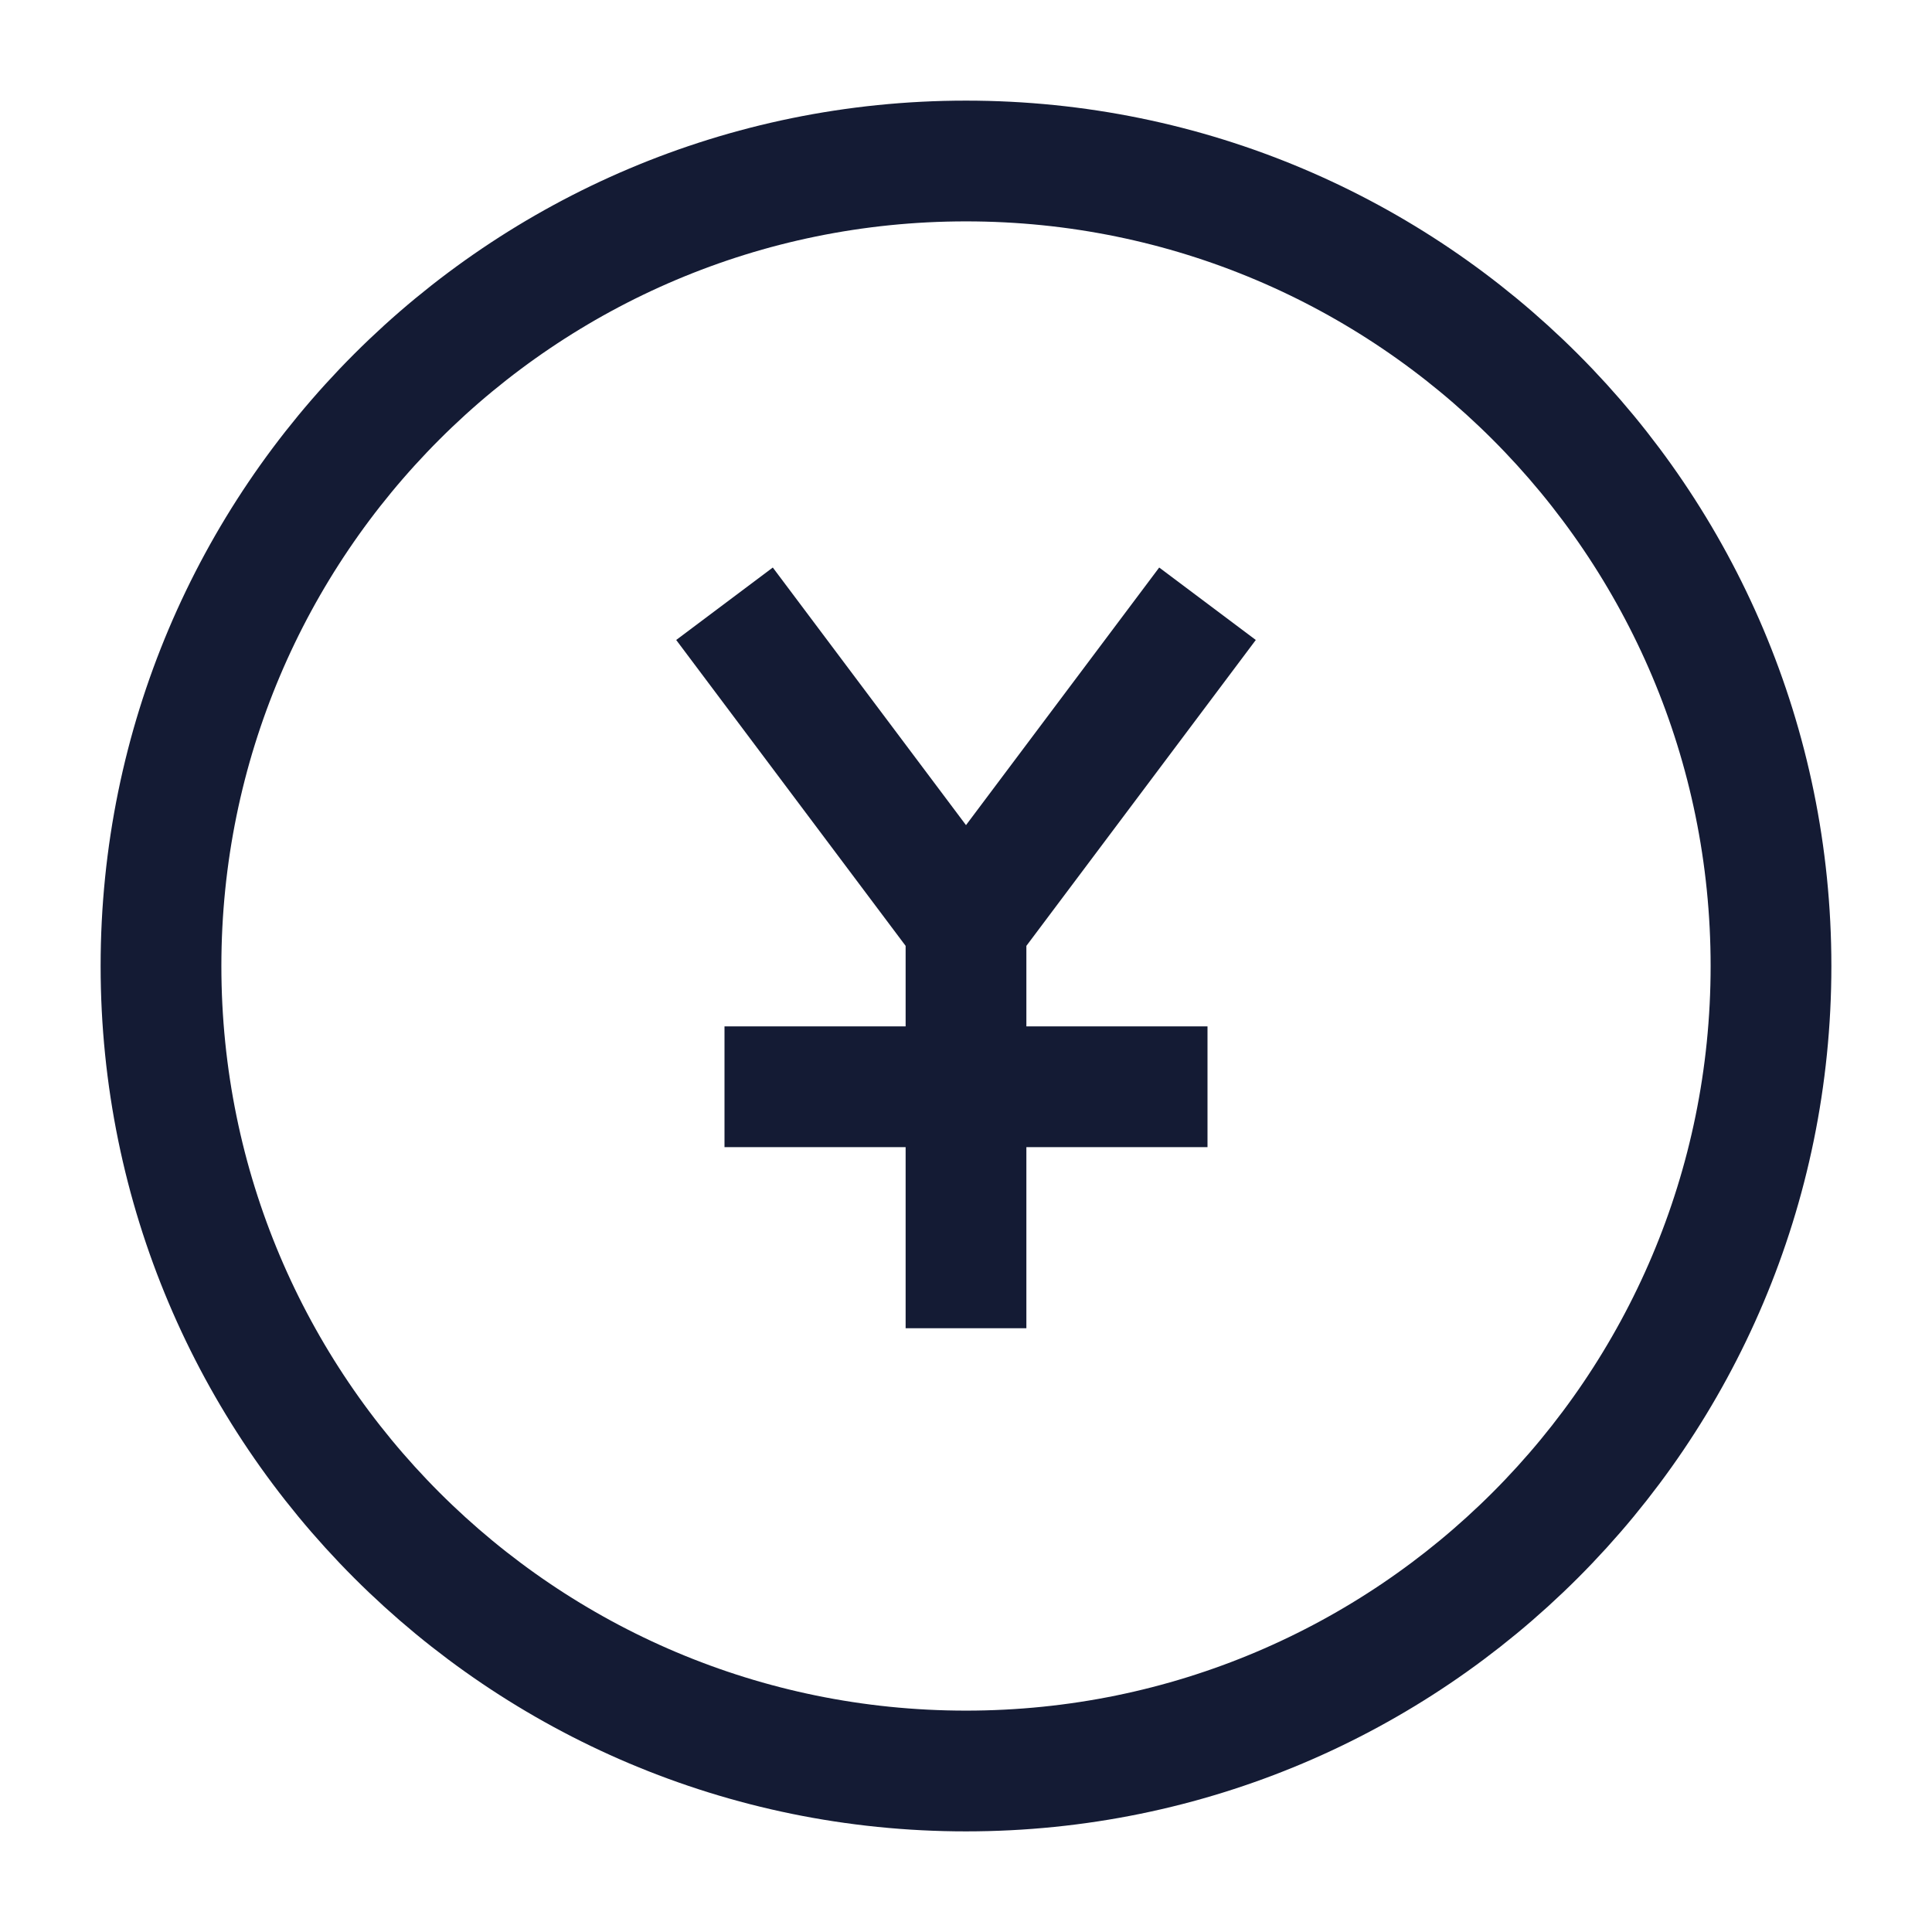 <svg width="24" height="24" viewBox="0 0 24 24" fill="none" xmlns="http://www.w3.org/2000/svg">
<path d="M22 12C22 17.523 17.523 22 12 22C6.477 22 2 17.523 2 12C2 6.477 6.477 2 12 2C17.523 2 22 6.477 22 12Z" stroke="#141B34" stroke-width="1.5"/>
<path d="M9 7.5L12 11.5M12 11.5L15 7.5M12 11.5V16.5M15 13.5H9" stroke="#141B34" stroke-width="1.5" stroke-linejoin="round"/>
</svg>
